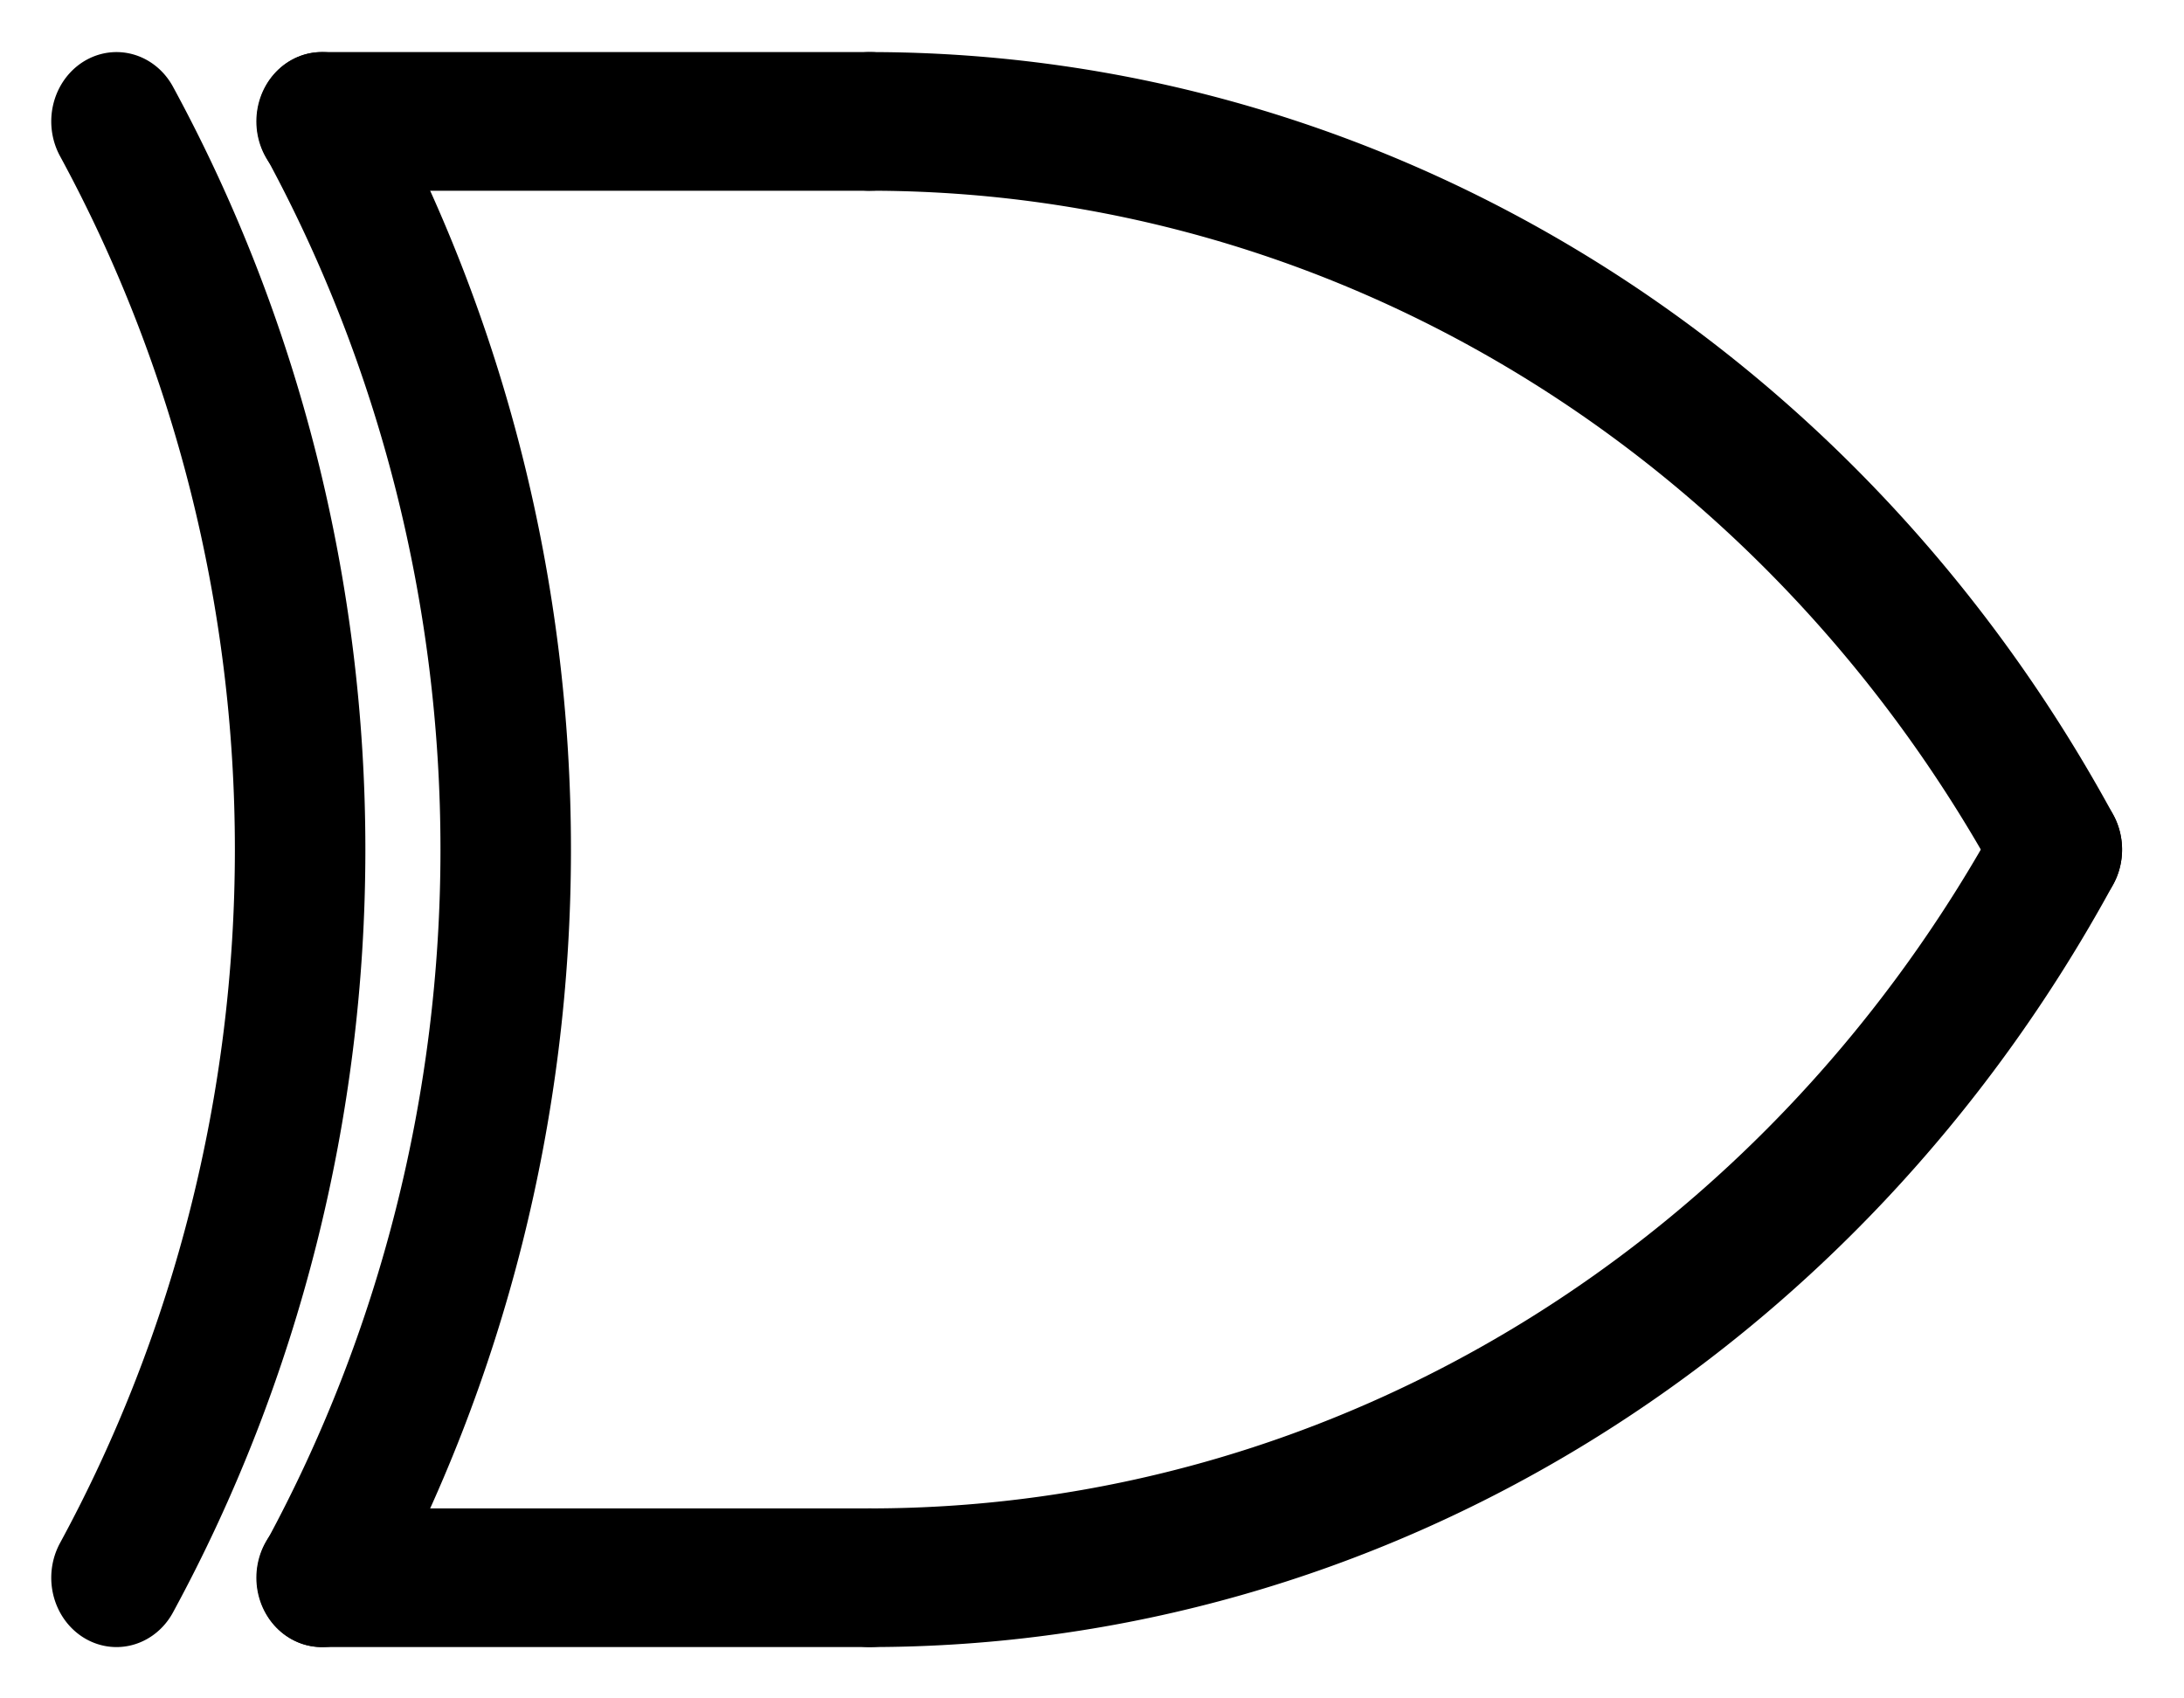 <?xml version="1.0" encoding="utf-8"?>
<svg viewBox="0 0 90 70" width="90px" height="70px" xmlns="http://www.w3.org/2000/svg">
  <g id="g2039" transform="matrix(0.797, 0, 0, 0.847, -372.483, -4.143)">
    <path d="M 573.703,46.232 A 70.866,70.866 0 0 1 512.332,81.665" id="path1321-1-6-2-3-3" style="opacity: 1; vector-effect: none; fill: none; fill-opacity: 1; stroke: rgb(0, 0, 0); stroke-linecap: round; stroke-linejoin: round; stroke-miterlimit: 4; stroke-dasharray: none; stroke-dashoffset: 0; stroke-opacity: 1; stroke-width: 6.747px;"/>
    <path d="m 512.332,10.799 a 70.866,70.866 0 0 1 61.372,35.433" id="path1321-9-6-7-1" style="opacity: 1; vector-effect: none; fill: none; fill-opacity: 1; stroke: rgb(0, 0, 0); stroke-linecap: round; stroke-linejoin: round; stroke-miterlimit: 4; stroke-dasharray: none; stroke-dashoffset: 0; stroke-opacity: 1; stroke-width: 6.747px;"/>
    <path d="m 484.01,10.799 a 70.866,70.866 0 0 1 0,70.866" id="path1321-15-8-7-3-0" style="opacity: 1; vector-effect: none; fill: none; fill-opacity: 1; stroke: rgb(0, 0, 0); stroke-linecap: round; stroke-linejoin: round; stroke-miterlimit: 4; stroke-dasharray: none; stroke-dashoffset: 0; stroke-opacity: 1; stroke-width: 6.747px;"/>
    <path id="path1315-0-6-5-2" d="m 483.985,10.799 h 28.346" style="fill: none; fill-rule: evenodd; stroke: rgb(0, 0, 0); stroke-linecap: round; stroke-linejoin: miter; stroke-miterlimit: 4; stroke-dasharray: none; stroke-opacity: 1; stroke-width: 6.747px;"/>
    <path id="path1317-2-1-9-1" d="m 483.985,81.665 h 28.346" style="fill: none; fill-rule: evenodd; stroke: rgb(0, 0, 0); stroke-linecap: round; stroke-linejoin: miter; stroke-miterlimit: 4; stroke-dasharray: none; stroke-opacity: 1; stroke-width: 6.747px;"/>
    <path d="m 473.38,10.799 a 70.866,70.866 0 0 1 0,70.866" id="path1321-15-8-7-3-4-3" style="opacity: 1; vector-effect: none; fill: none; fill-opacity: 1; stroke: rgb(0, 0, 0); stroke-linecap: round; stroke-linejoin: round; stroke-miterlimit: 4; stroke-dasharray: none; stroke-dashoffset: 0; stroke-opacity: 1; stroke-width: 6.747px;"/>
  </g>
</svg>